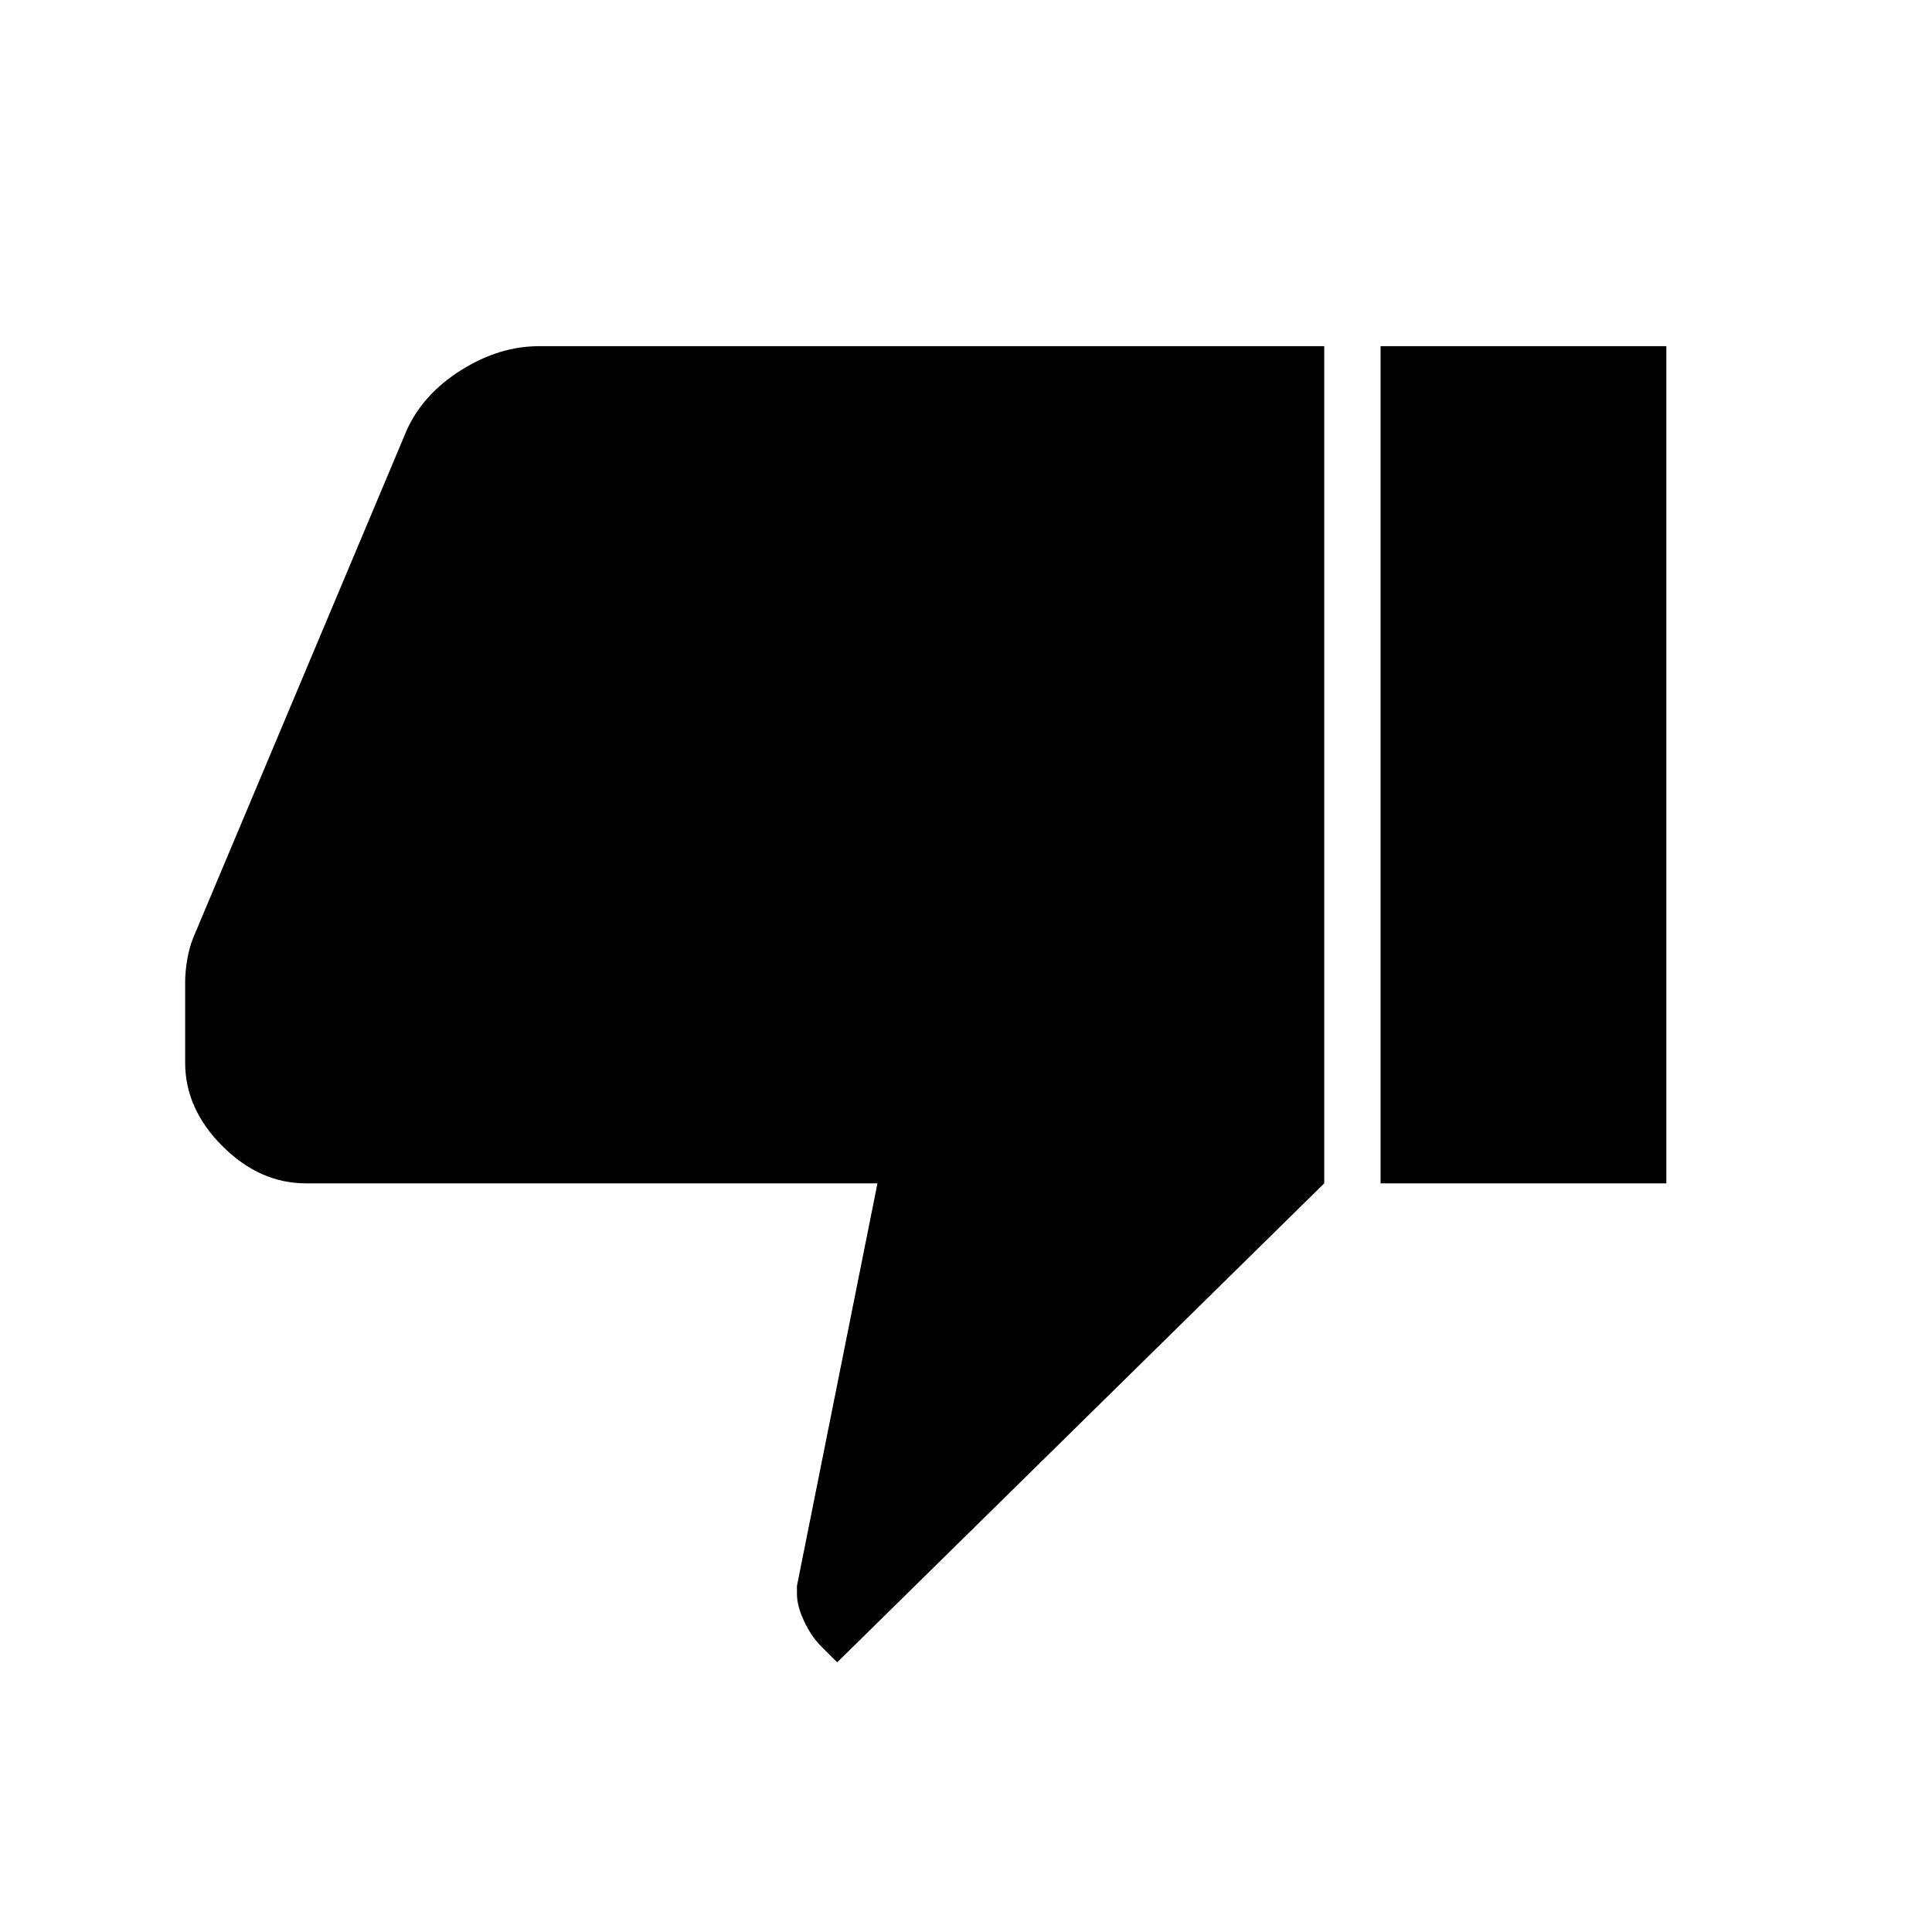 <svg xmlns="http://www.w3.org/2000/svg" height="24" width="24"><path d="M3.8 14.7q-.575 0-1.037-.463Q2.3 13.775 2.3 13.2v-1q0-.125.025-.275.025-.15.075-.275l2.65-6.3q.2-.45.675-.75.475-.3.975-.3h9.75v10.4l-6.05 5.95-.2-.2q-.125-.125-.212-.313Q9.9 19.95 9.9 19.8v-.1l1-5Zm13.35 0V4.3h3.55v10.4Z"/></svg>